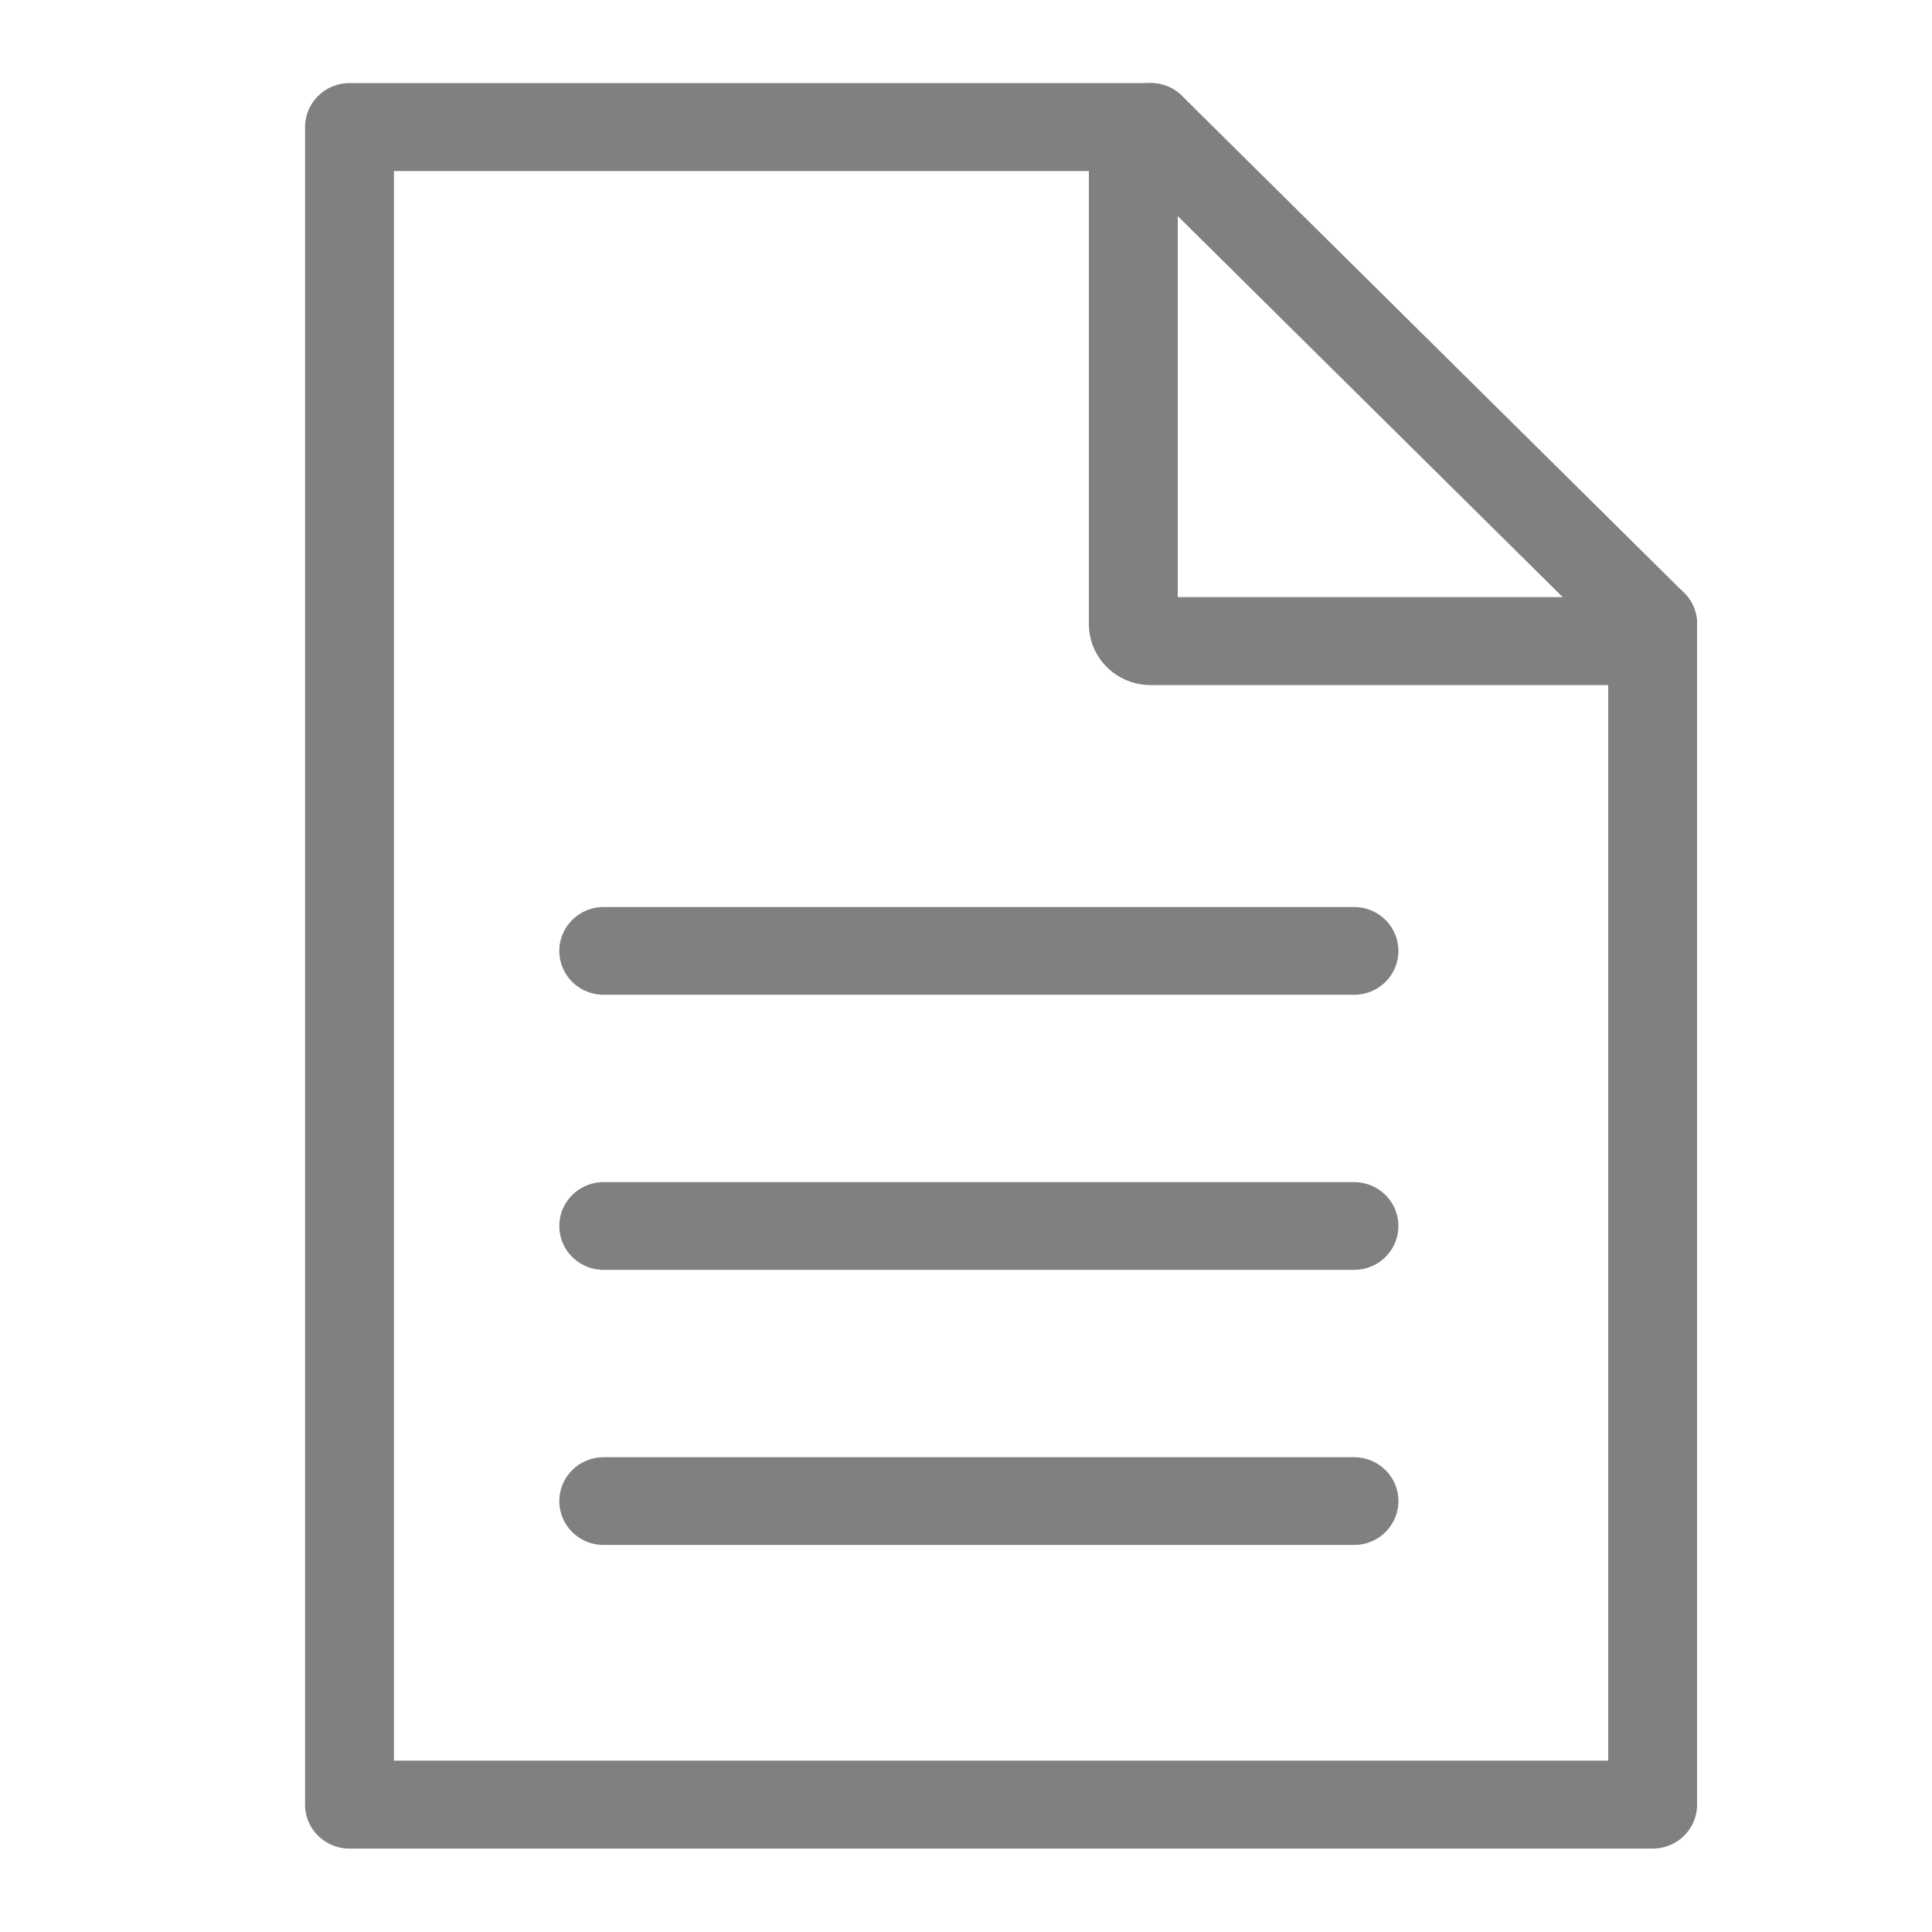 <svg xmlns="http://www.w3.org/2000/svg" width="65" height="65" viewBox="0 0 17.198 17.198"><g style="stroke:gray;stroke-width:.715;stroke-opacity:1"><g style="stroke:gray;stroke-width:.872;stroke-opacity:1"><path style="opacity:1;fill:none;fill-opacity:1;fill-rule:nonzero;stroke:gray;stroke-width:8.073;stroke-linecap:round;stroke-linejoin:round;stroke-miterlimit:6.2;stroke-dasharray:none;stroke-dashoffset:0;stroke-opacity:1;paint-order:normal" d="M1064.034-145.824v108.35h-118.37v-153.947 0h72.773" transform="matrix(.098 0 0 .097 -89.564 19.699)"/><path style="opacity:1;fill:none;fill-opacity:1;fill-rule:nonzero;stroke:gray;stroke-width:8.073;stroke-linecap:round;stroke-linejoin:round;stroke-miterlimit:4;stroke-dasharray:none;stroke-dashoffset:0;stroke-opacity:1;paint-order:normal" d="M1062.458-144.248h-44.021a1.572 1.572 0 0 1-1.576-1.576v-44.021c0-.873.703-1.576 1.576-1.576l45.597 45.597c0 .873-.703 1.576-1.576 1.576z" transform="matrix(.098 0 0 .097 -89.564 19.699)"/></g><path style="fill:none;stroke:gray;stroke-width:6.618;stroke-linecap:round;stroke-linejoin:round;stroke-miterlimit:4;stroke-dasharray:none;stroke-opacity:1" d="M-203.727-65.836h56.15M-203.727-86.588h56.15M-203.727-45.084h56.15" transform="matrix(.119 0 0 .118 29.616 18.682)"/></g></svg>